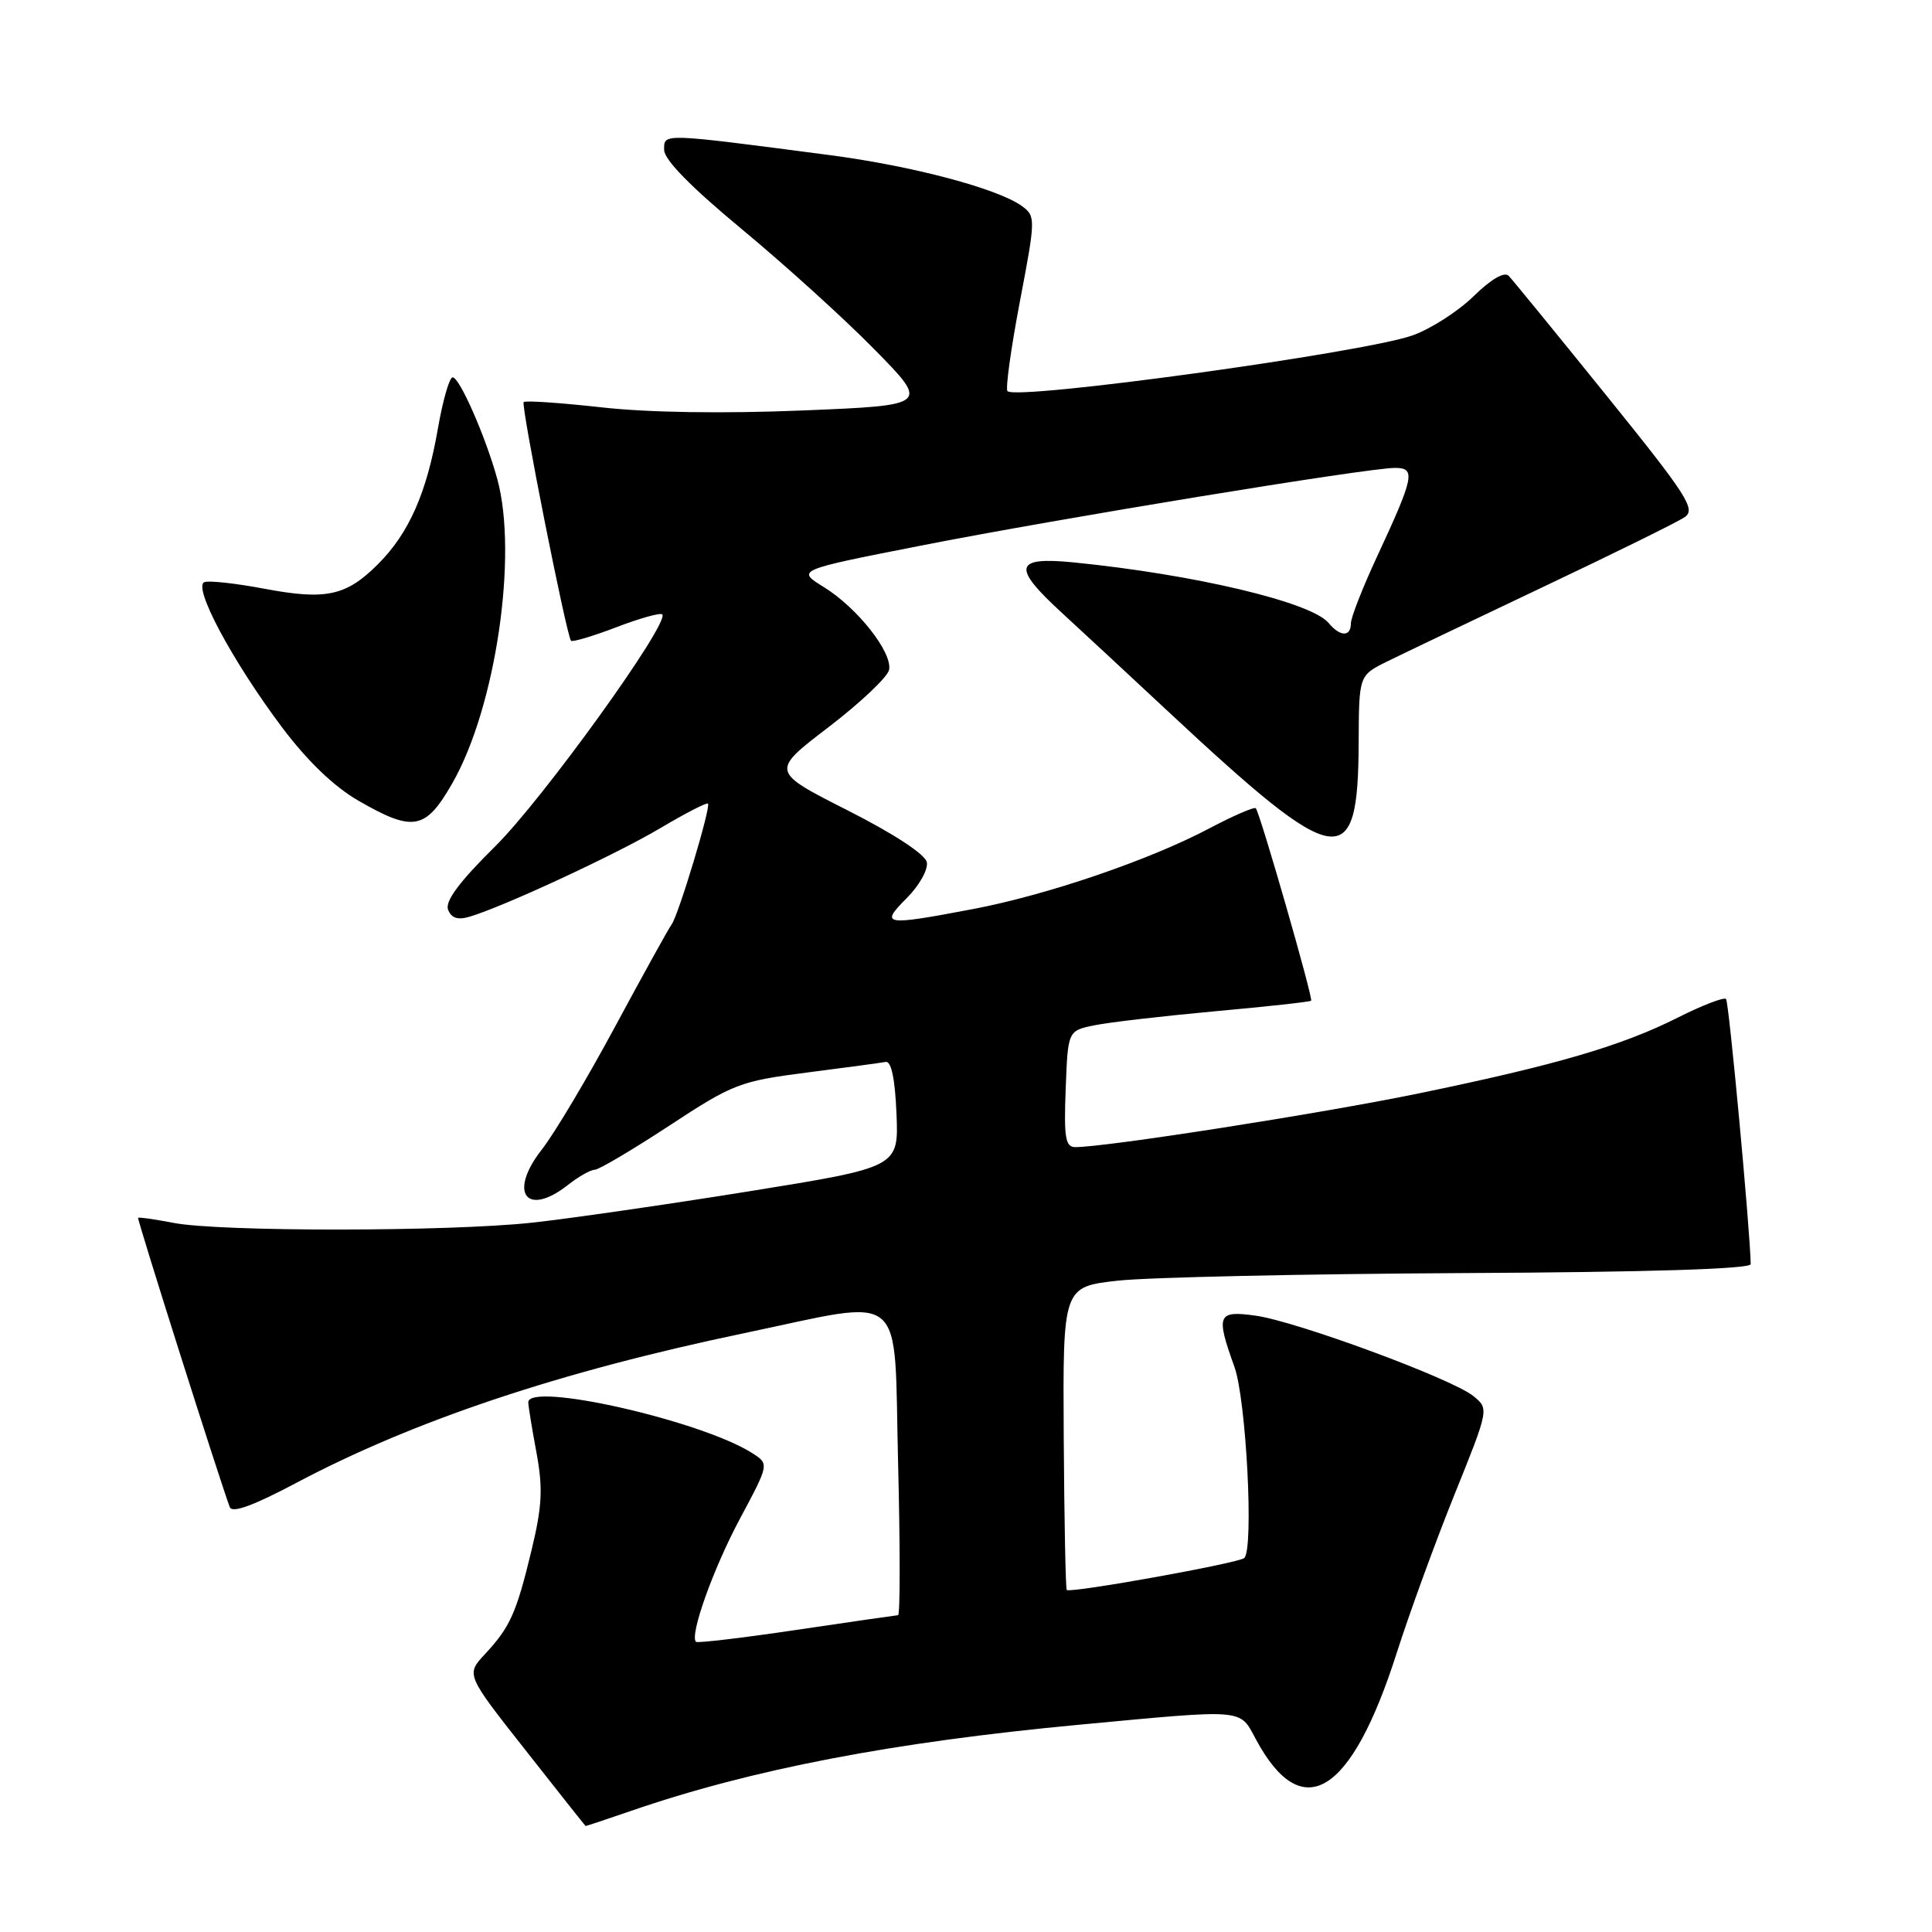 <?xml version="1.0" encoding="UTF-8" standalone="no"?>
<!DOCTYPE svg PUBLIC "-//W3C//DTD SVG 1.1//EN" "http://www.w3.org/Graphics/SVG/1.1/DTD/svg11.dtd" >
<svg xmlns="http://www.w3.org/2000/svg" xmlns:xlink="http://www.w3.org/1999/xlink" version="1.1" viewBox="0 0 256 256">
 <g >
 <path fill="currentColor"
d=" M 83.59 239.96 C 99.57 234.45 118.23 230.86 142.94 228.54 C 165.24 226.45 164.20 226.37 166.42 230.48 C 172.56 241.88 179.05 237.89 185.08 219.00 C 186.75 213.78 190.18 204.36 192.71 198.08 C 197.31 186.67 197.31 186.67 195.22 184.98 C 192.38 182.68 171.76 175.07 166.36 174.33 C 161.32 173.63 161.08 174.20 163.57 181.12 C 165.13 185.48 166.15 205.16 164.88 206.44 C 164.23 207.11 141.81 211.14 141.35 210.68 C 141.20 210.53 141.02 201.43 140.95 190.46 C 140.83 170.50 140.83 170.50 148.17 169.69 C 152.20 169.25 172.71 168.80 193.75 168.69 C 218.47 168.57 231.99 168.15 231.98 167.50 C 231.87 162.62 229.09 132.76 228.71 132.37 C 228.43 132.10 225.57 133.20 222.35 134.82 C 214.90 138.58 206.17 141.13 188.00 144.88 C 175.10 147.54 146.57 152.00 142.47 152.00 C 141.17 152.00 140.96 150.71 141.21 144.29 C 141.50 136.58 141.50 136.58 145.00 135.86 C 146.93 135.46 154.12 134.63 160.98 134.00 C 167.85 133.38 173.59 132.75 173.73 132.60 C 174.03 132.31 166.96 107.72 166.40 107.10 C 166.20 106.88 163.44 108.08 160.27 109.75 C 152.34 113.95 138.75 118.59 128.95 120.45 C 117.10 122.70 116.55 122.61 120.15 119.00 C 121.80 117.35 123.00 115.22 122.81 114.26 C 122.61 113.21 118.48 110.50 112.30 107.37 C 102.12 102.21 102.12 102.21 109.80 96.34 C 114.02 93.11 117.63 89.69 117.81 88.75 C 118.26 86.44 113.60 80.53 109.16 77.79 C 105.52 75.54 105.52 75.54 122.01 72.30 C 140.10 68.74 181.21 62.00 184.85 62.00 C 187.63 62.00 187.39 63.17 182.42 73.85 C 180.54 77.90 179.00 81.84 179.00 82.60 C 179.00 84.41 177.57 84.39 176.05 82.55 C 173.76 79.79 158.30 76.12 142.25 74.52 C 134.38 73.74 134.06 75.11 140.69 81.19 C 143.27 83.56 149.68 89.51 154.94 94.42 C 177.46 115.42 179.97 115.81 180.03 98.32 C 180.07 89.50 180.07 89.50 183.78 87.66 C 185.83 86.65 195.15 82.20 204.50 77.76 C 213.85 73.33 222.27 69.18 223.22 68.53 C 224.74 67.49 223.60 65.71 212.88 52.43 C 206.25 44.22 200.41 37.07 199.91 36.55 C 199.34 35.96 197.58 36.98 195.25 39.26 C 193.19 41.27 189.54 43.61 187.15 44.45 C 180.63 46.75 134.73 53.07 133.50 51.83 C 133.21 51.55 133.95 46.22 135.13 40.00 C 137.23 29.00 137.24 28.65 135.43 27.32 C 132.25 25.00 120.96 22.00 110.00 20.56 C 87.52 17.62 88.00 17.63 88.00 19.85 C 88.00 21.16 91.52 24.75 98.25 30.33 C 103.89 35.00 111.80 42.16 115.83 46.26 C 123.15 53.70 123.15 53.70 106.33 54.39 C 95.84 54.82 85.79 54.67 79.65 53.97 C 74.23 53.37 69.61 53.05 69.39 53.28 C 69.00 53.67 75.03 84.07 75.66 84.90 C 75.82 85.11 78.51 84.32 81.62 83.13 C 84.74 81.93 87.50 81.16 87.75 81.41 C 88.81 82.47 71.94 105.89 65.63 112.13 C 60.87 116.83 58.95 119.42 59.37 120.53 C 59.81 121.66 60.65 121.94 62.25 121.46 C 66.78 120.11 81.66 113.20 87.50 109.73 C 90.80 107.77 93.64 106.31 93.81 106.48 C 94.23 106.90 89.91 121.24 88.99 122.50 C 88.58 123.05 85.23 129.12 81.52 136.00 C 77.82 142.88 73.45 150.21 71.81 152.30 C 67.30 158.04 69.74 161.35 75.27 157.00 C 76.67 155.90 78.26 155.00 78.80 155.00 C 79.34 155.00 83.78 152.37 88.68 149.16 C 97.12 143.61 98.05 143.26 106.90 142.12 C 112.03 141.46 116.74 140.83 117.36 140.71 C 118.10 140.57 118.60 142.97 118.79 147.58 C 119.08 154.66 119.08 154.66 99.29 157.85 C 88.41 159.60 75.45 161.47 70.50 162.01 C 59.45 163.21 29.14 163.23 23.00 162.04 C 20.52 161.56 18.41 161.26 18.30 161.37 C 18.14 161.53 29.08 196.05 30.45 199.71 C 30.76 200.53 33.61 199.49 39.20 196.52 C 54.84 188.23 74.17 181.76 98.57 176.66 C 120.43 172.09 118.42 170.41 119.00 193.75 C 119.28 204.89 119.28 214.01 119.00 214.02 C 118.72 214.04 112.66 214.91 105.53 215.97 C 98.40 217.03 92.41 217.74 92.22 217.55 C 91.35 216.68 94.51 207.85 98.04 201.25 C 101.92 193.99 101.92 193.99 99.71 192.57 C 93.06 188.28 70.00 183.04 70.00 185.82 C 70.00 186.27 70.48 189.25 71.08 192.45 C 71.96 197.22 71.84 199.55 70.44 205.38 C 68.42 213.76 67.60 215.59 64.25 219.19 C 61.74 221.89 61.74 221.89 69.62 231.89 C 73.95 237.40 77.54 241.93 77.59 241.95 C 77.64 241.98 80.34 241.08 83.59 239.96 Z  M 59.95 103.76 C 65.68 93.73 68.65 73.59 65.90 63.50 C 64.36 57.89 60.90 50.00 59.98 50.00 C 59.55 50.00 58.68 53.04 58.03 56.75 C 56.55 65.31 54.19 70.66 50.08 74.76 C 45.87 78.97 43.20 79.55 35.03 78.01 C 31.33 77.31 27.76 76.91 27.10 77.13 C 25.48 77.67 30.74 87.53 37.36 96.36 C 40.71 100.82 44.24 104.22 47.50 106.10 C 54.77 110.29 56.39 109.99 59.95 103.76 Z "/>
</g>
</svg>
